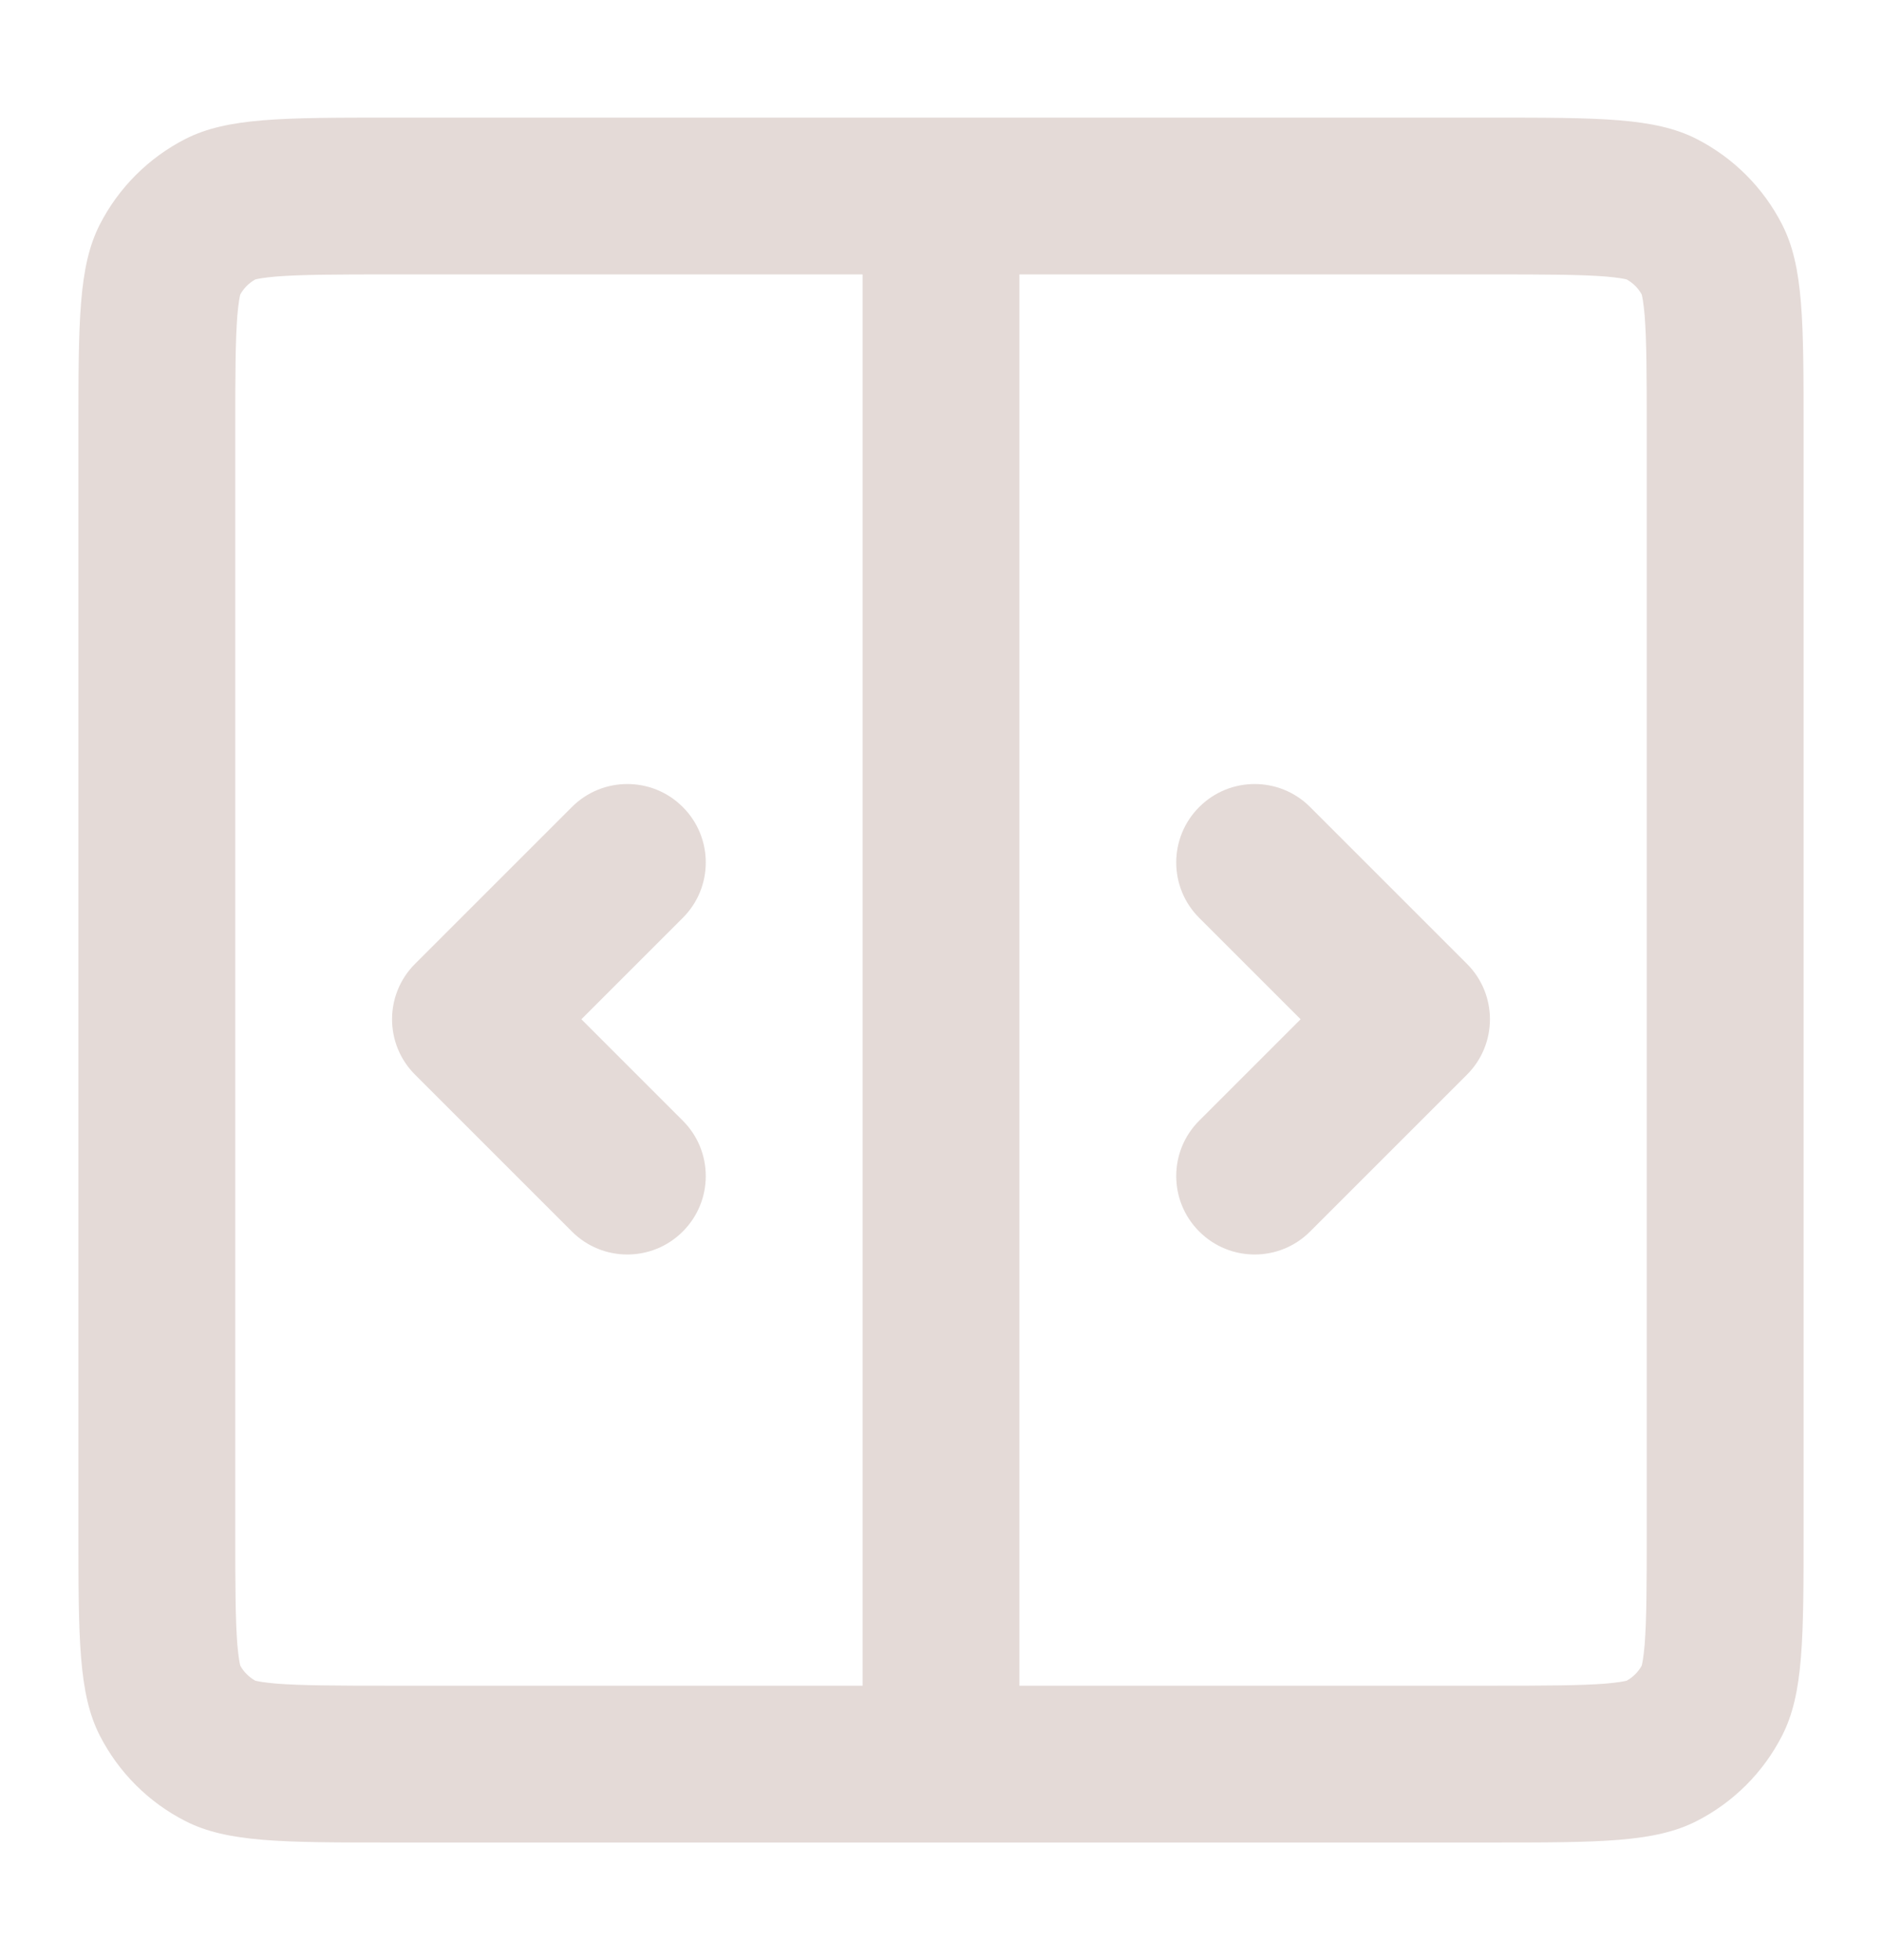 <svg width="24" height="25" viewBox="0 0 24 25" fill="none" xmlns="http://www.w3.org/2000/svg">
<path d="M15.293 10.293C14.902 10.683 14.902 11.317 15.293 11.707L16.586 13L15.293 14.293C14.902 14.683 14.902 15.317 15.293 15.707C15.683 16.098 16.317 16.098 16.707 15.707L18.707 13.707C19.098 13.317 19.098 12.683 18.707 12.293L16.707 10.293C16.317 9.902 15.683 9.902 15.293 10.293Z" fill="#E4DAD7"/>
<path d="M8.707 11.707C9.098 11.317 9.098 10.683 8.707 10.293C8.317 9.902 7.683 9.902 7.293 10.293L5.293 12.293C4.902 12.683 4.902 13.317 5.293 13.707L7.293 15.707C7.683 16.098 8.317 16.098 8.707 15.707C9.098 15.317 9.098 14.683 8.707 14.293L7.414 13L8.707 11.707Z" fill="#E4DAD7"/>
<path fill-rule="evenodd" clip-rule="evenodd" d="M19 23.5C20.4 23.5 21.1 23.5 21.635 23.227C22.105 22.988 22.488 22.605 22.727 22.135C23 21.6 23 20.9 23 19.5V5.5C23 4.1 23 3.4 22.727 2.865C22.488 2.395 22.105 2.012 21.635 1.772C21.1 1.5 20.4 1.5 19 1.5H5C3.6 1.5 2.9 1.5 2.365 1.772C1.895 2.012 1.512 2.395 1.272 2.865C1 3.4 1 4.1 1 5.5V19.5C1 20.9 1 21.6 1.272 22.135C1.512 22.605 1.895 22.988 2.365 23.227C2.9 23.5 3.6 23.5 5 23.5H19ZM13 3.5H19C19.733 3.5 20.163 3.502 20.479 3.527C20.639 3.541 20.717 3.557 20.744 3.564C20.825 3.609 20.891 3.675 20.936 3.756C20.943 3.783 20.959 3.861 20.973 4.021C20.998 4.337 21 4.767 21 5.5V19.5C21 20.233 20.998 20.663 20.973 20.979C20.959 21.139 20.943 21.217 20.936 21.244C20.891 21.325 20.825 21.391 20.744 21.436C20.717 21.443 20.639 21.459 20.479 21.473C20.163 21.498 19.733 21.5 19 21.5H13L13 3.5ZM11 3.5H5C4.267 3.5 3.837 3.502 3.521 3.527C3.361 3.541 3.283 3.557 3.256 3.564C3.175 3.609 3.109 3.675 3.064 3.756C3.057 3.783 3.041 3.861 3.027 4.021C3.002 4.337 3 4.767 3 5.5V19.5C3 20.233 3.002 20.663 3.027 20.979C3.041 21.139 3.057 21.217 3.064 21.244C3.109 21.325 3.175 21.391 3.256 21.436C3.283 21.443 3.361 21.459 3.521 21.473C3.837 21.498 4.267 21.5 5 21.5H11L11 3.5Z" fill="#E4DAD7"/>
</svg>
